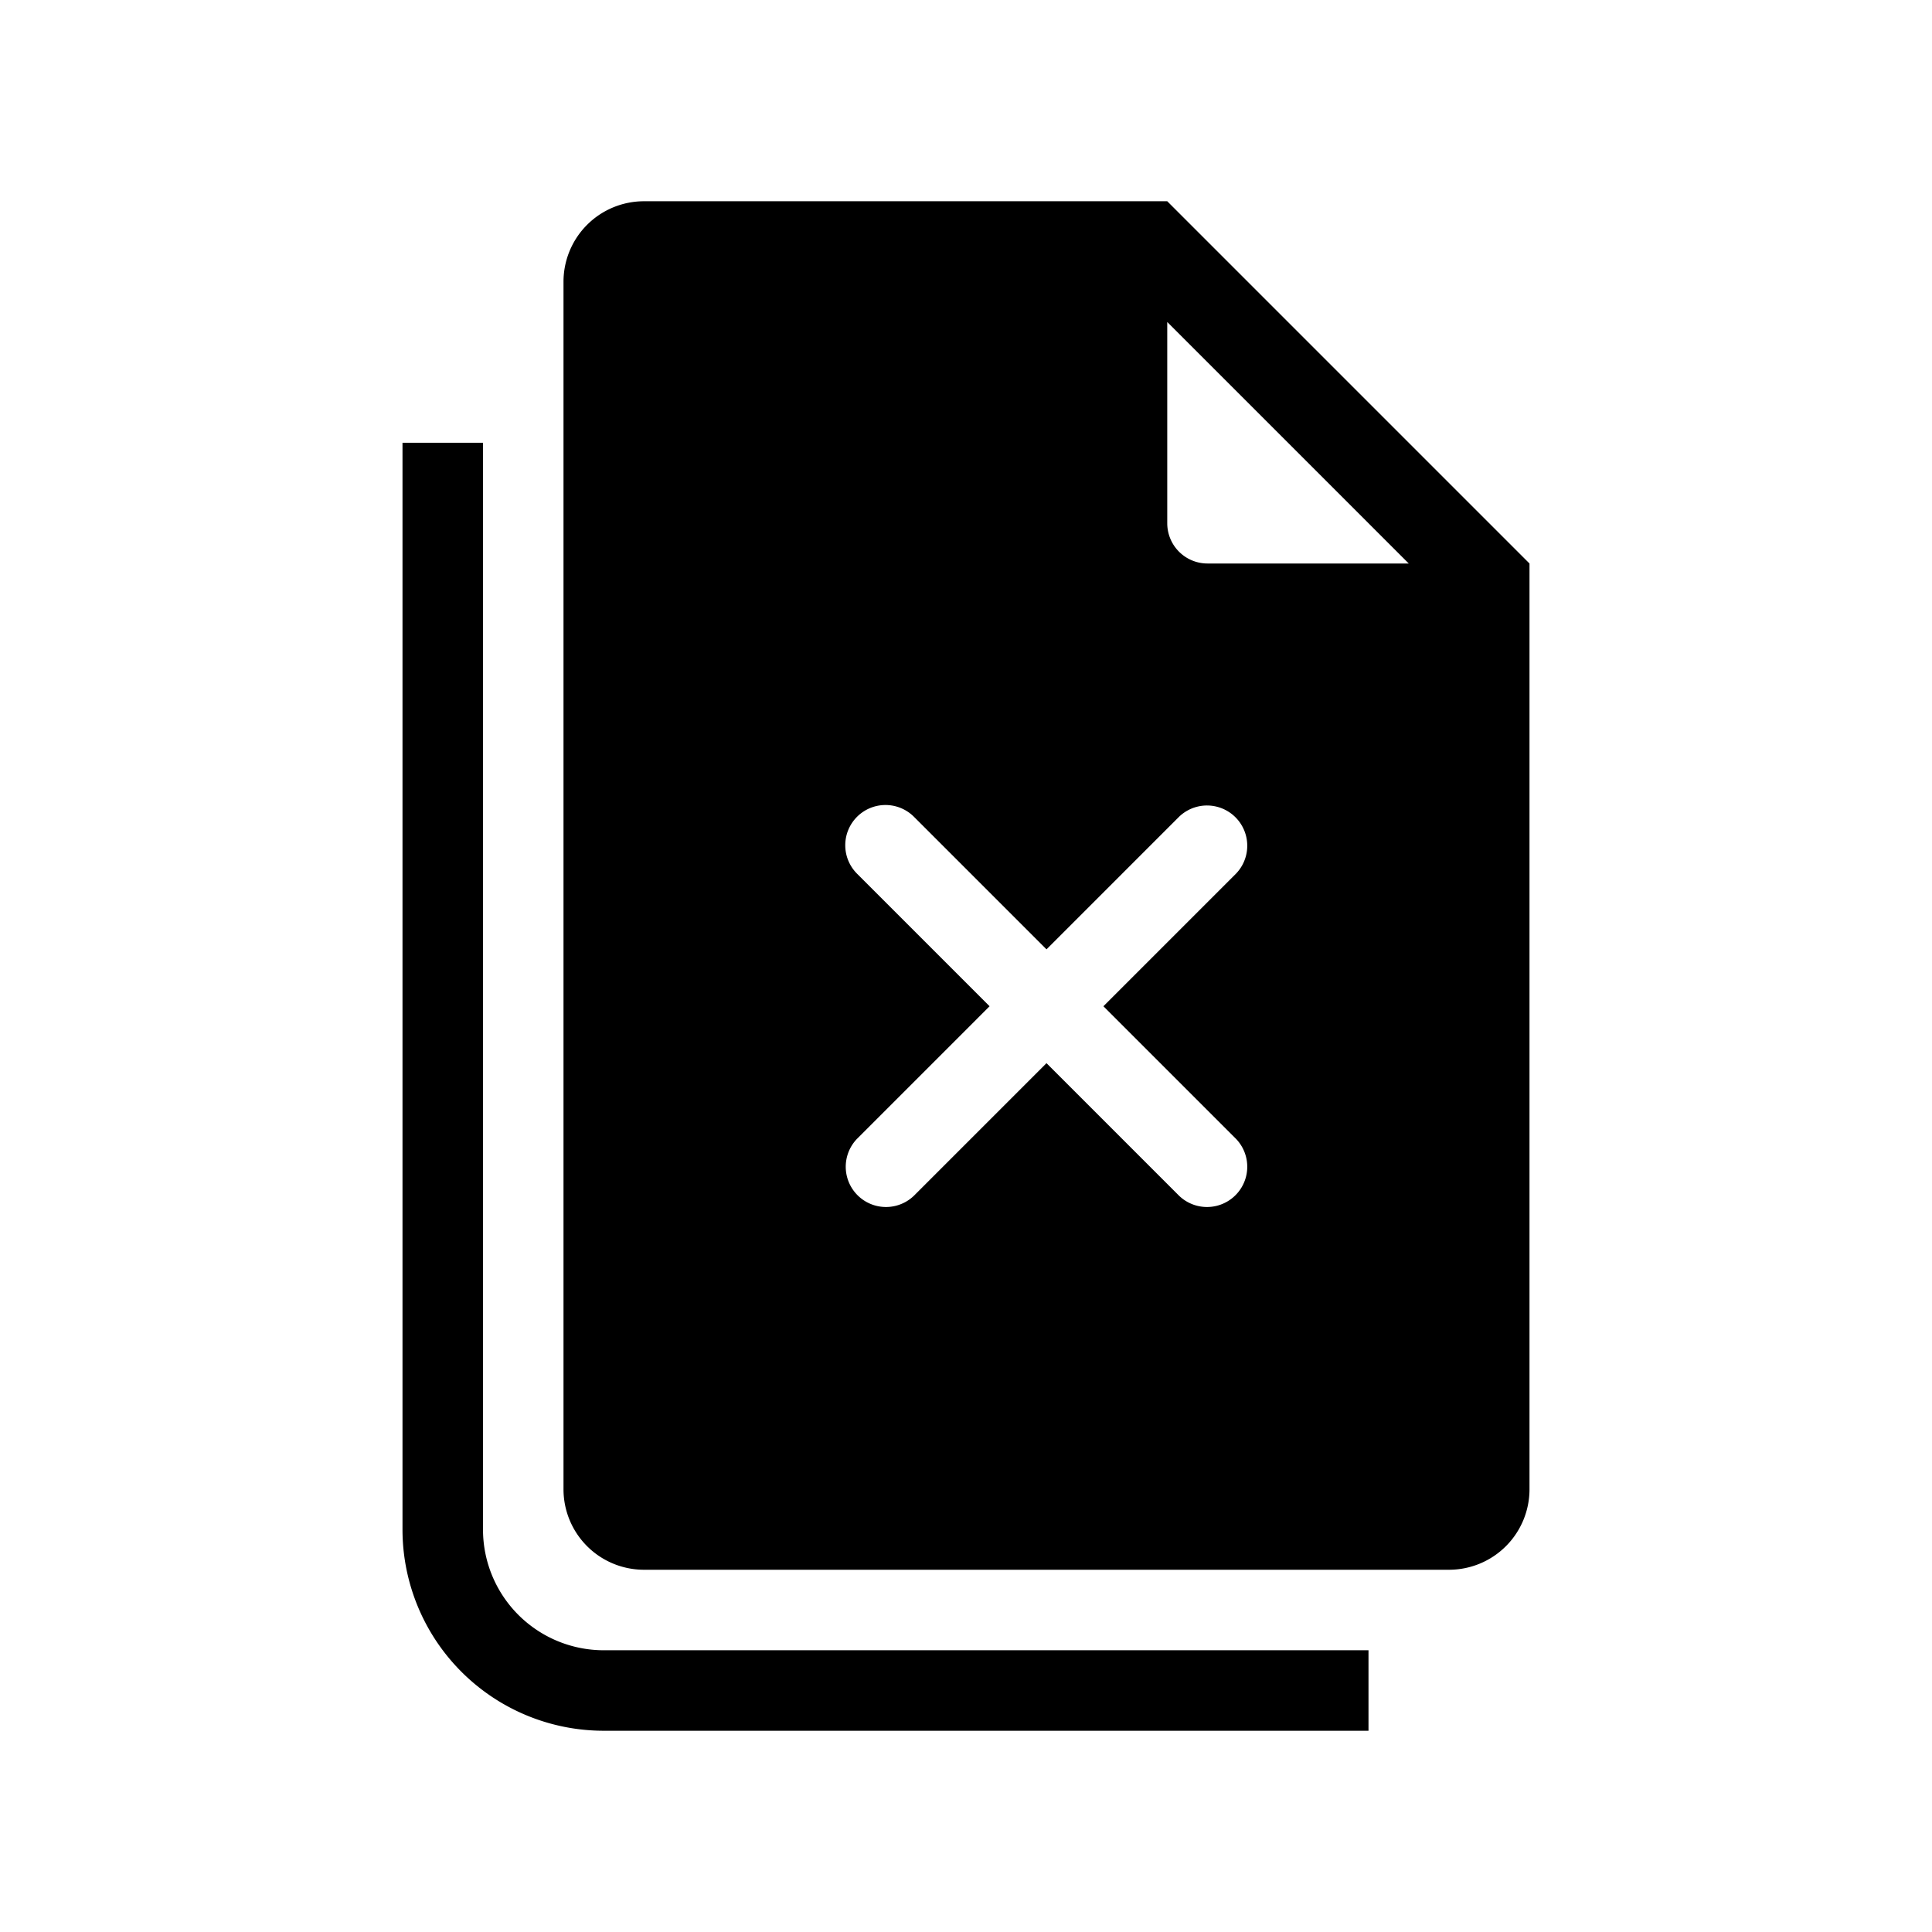 <svg xmlns="http://www.w3.org/2000/svg" width="3em" height="3em" viewBox="0 0 48 48"><g fill="currentColor"><path fill-rule="evenodd" d="M16 5h13l9 9v23a2 2 0 0 1-2 2H16a2 2 0 0 1-2-2V7a2 2 0 0 1 2-2m19 9l-6-6v5a1 1 0 0 0 1 1zm-13.707 6.293a1 1 0 0 1 1.414 0L26 23.586l3.293-3.293a1 1 0 0 1 1.414 1.414L27.414 25l3.293 3.293a1 1 0 0 1-1.414 1.414L26 26.414l-3.293 3.293a1 1 0 0 1-1.414-1.414L24.586 25l-3.293-3.293a1 1 0 0 1 0-1.414" clip-rule="evenodd"/><path d="M12 11h-2v27a5 5 0 0 0 5 5h19v-2H15a3 3 0 0 1-3-3z"/></g></svg>
